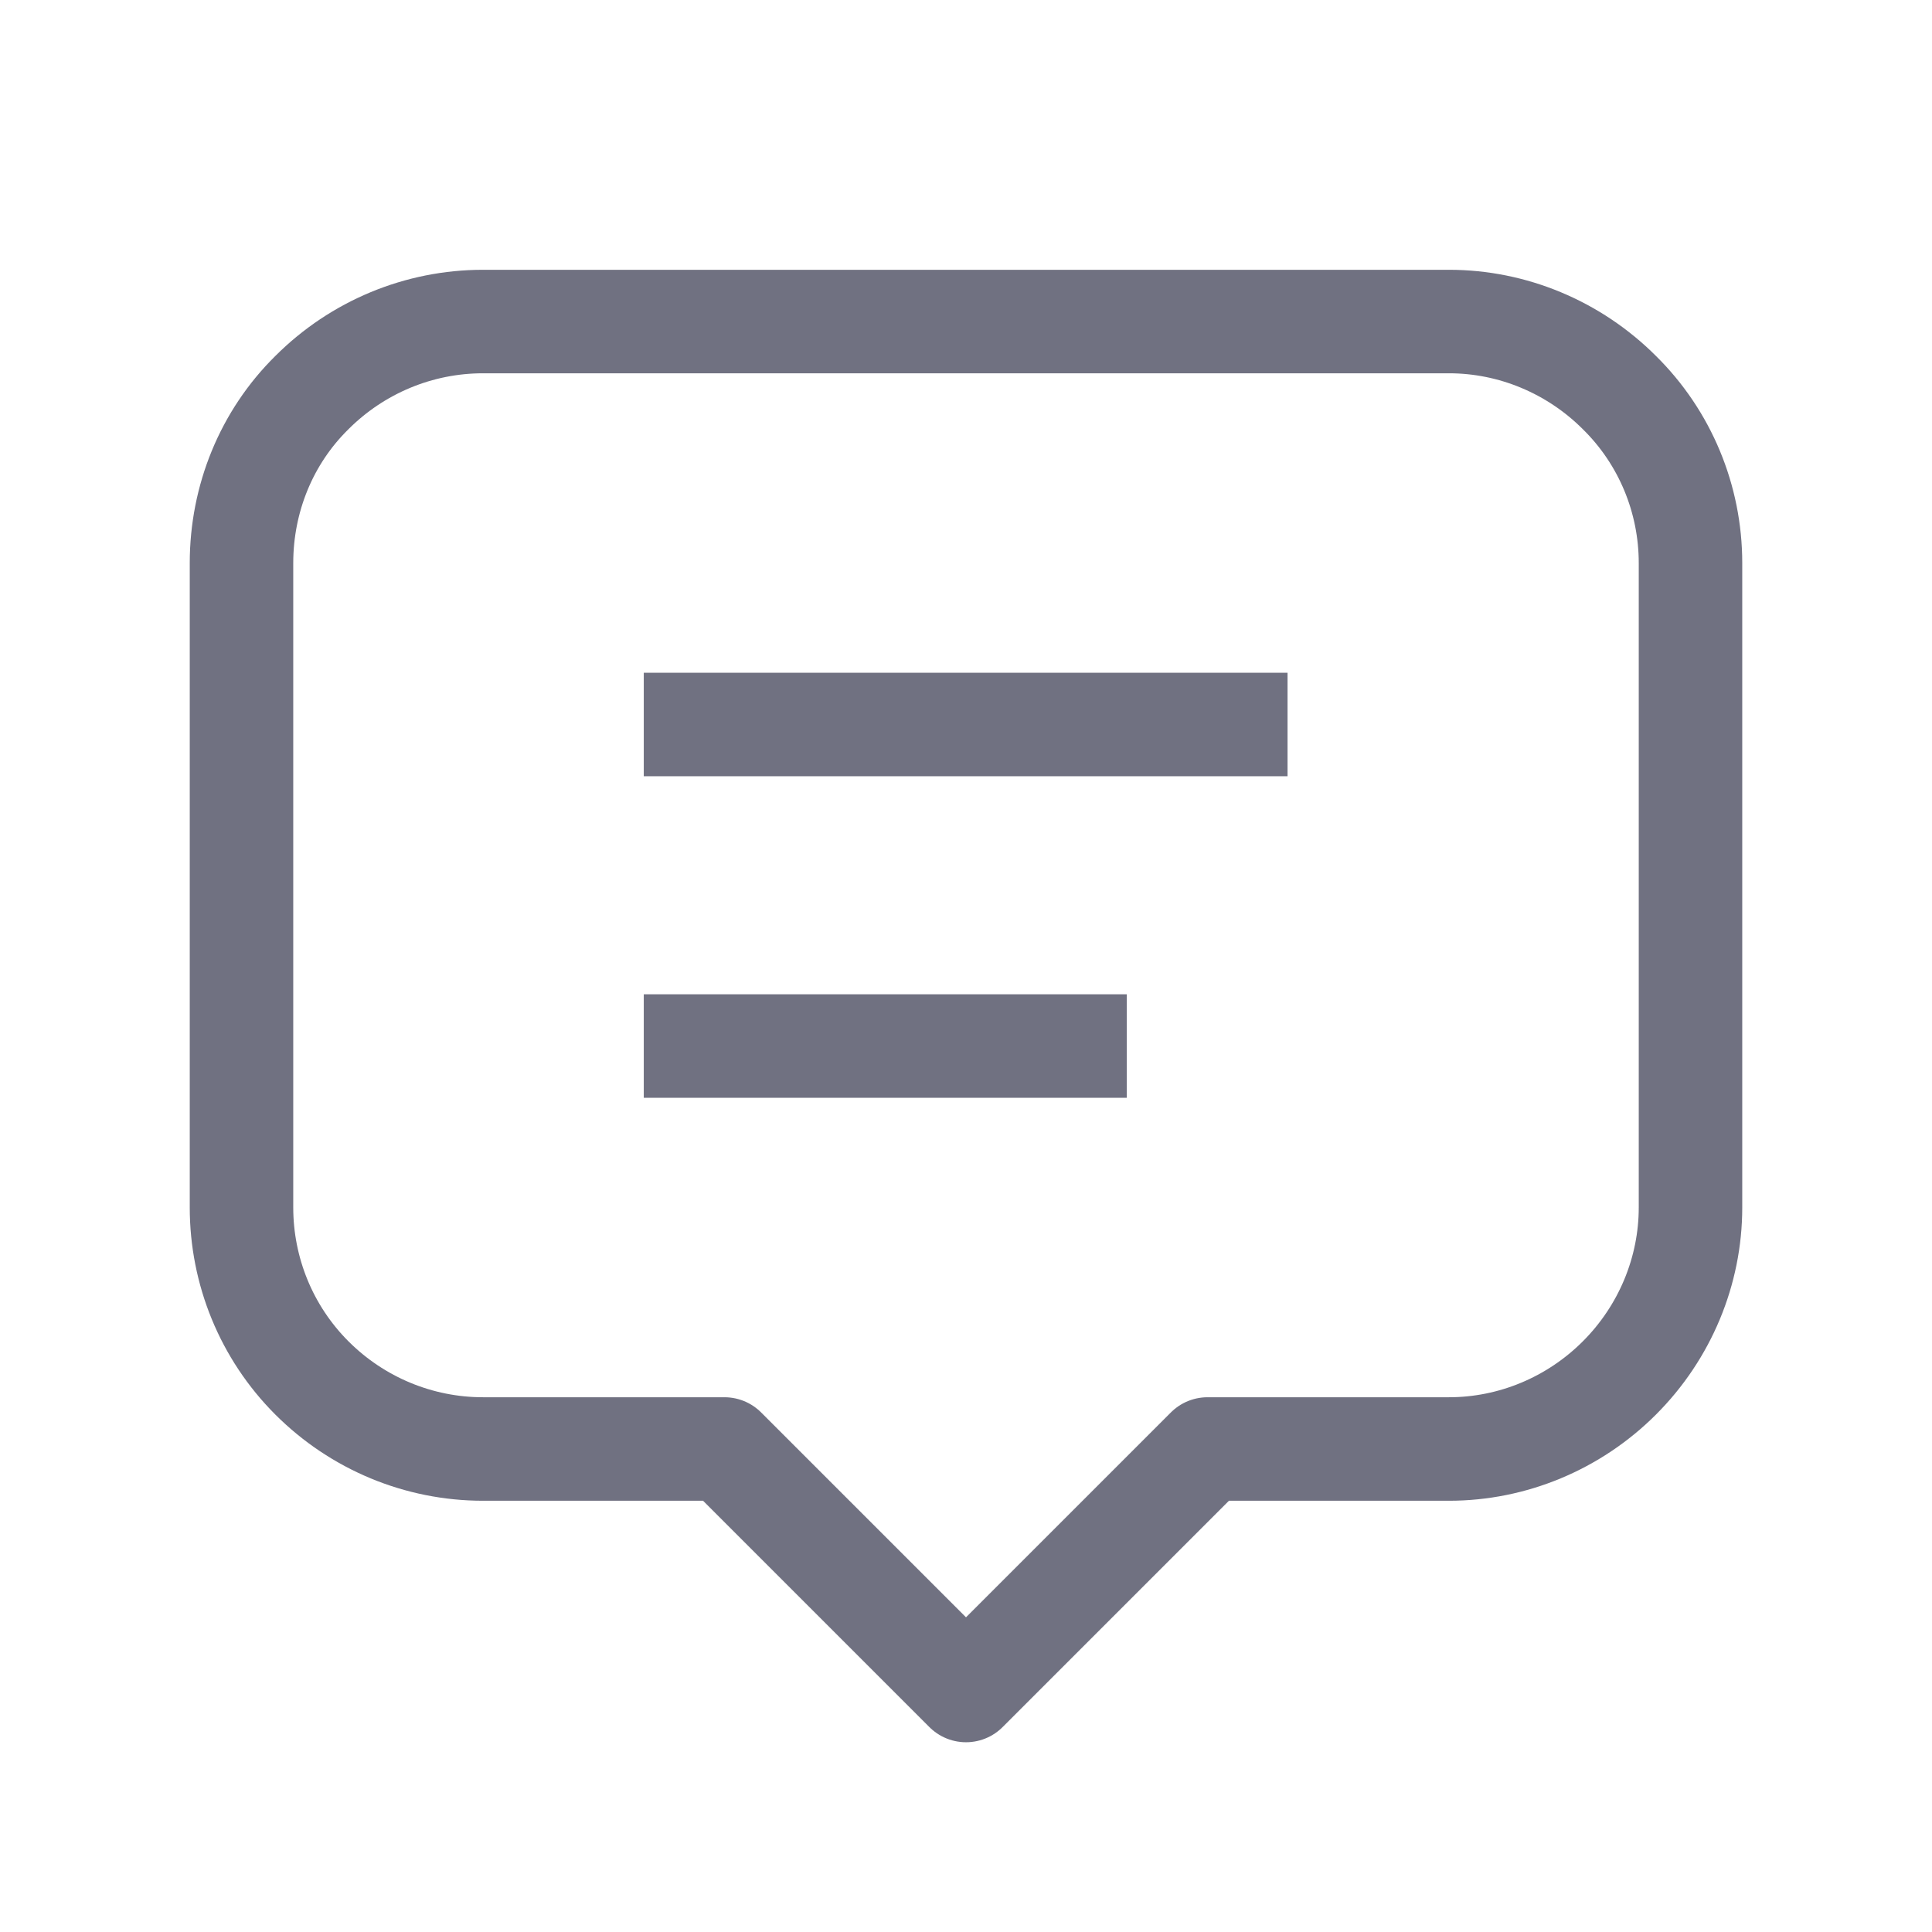 <svg width="28" height="28" viewBox="0 0 28 28" fill="none" xmlns="http://www.w3.org/2000/svg" xmlns:xlink="http://www.w3.org/1999/xlink">
	<desc>
			Created with Pixso.
	</desc>
	<defs>
		<clipPath id="clip57_446">
			<rect id="tabler-icon-message-2" width="28" height="28" fill="white" fill-opacity="0"/>
		</clipPath>
	</defs>
	<rect id="tabler-icon-message-2" width="28" height="28" fill="#FFFFFF" fill-opacity="0"/>
	<g clip-path="url(#clip57_446)">
		<path id="Vector" d="M9.33 10.5L18.66 10.5M9.33 15.16L16.33 15.16M7 21C6.07 21 5.18 20.63 4.52 19.97C3.86 19.31 3.5 18.42 3.5 17.5L3.5 8.16C3.5 7.23 3.86 6.34 4.52 5.69C5.18 5.03 6.07 4.66 7 4.66L21 4.66C21.92 4.66 22.81 5.03 23.47 5.69C24.13 6.34 24.5 7.23 24.5 8.16L24.5 17.5C24.5 18.42 24.13 19.31 23.47 19.97C22.81 20.63 21.92 21 21 21L17.5 21L14 24.5L10.5 21L7 21Z" stroke="#12132D" stroke-opacity="0.6" stroke-width="1.5" stroke-linejoin="round"/>
	</g>
</svg>
